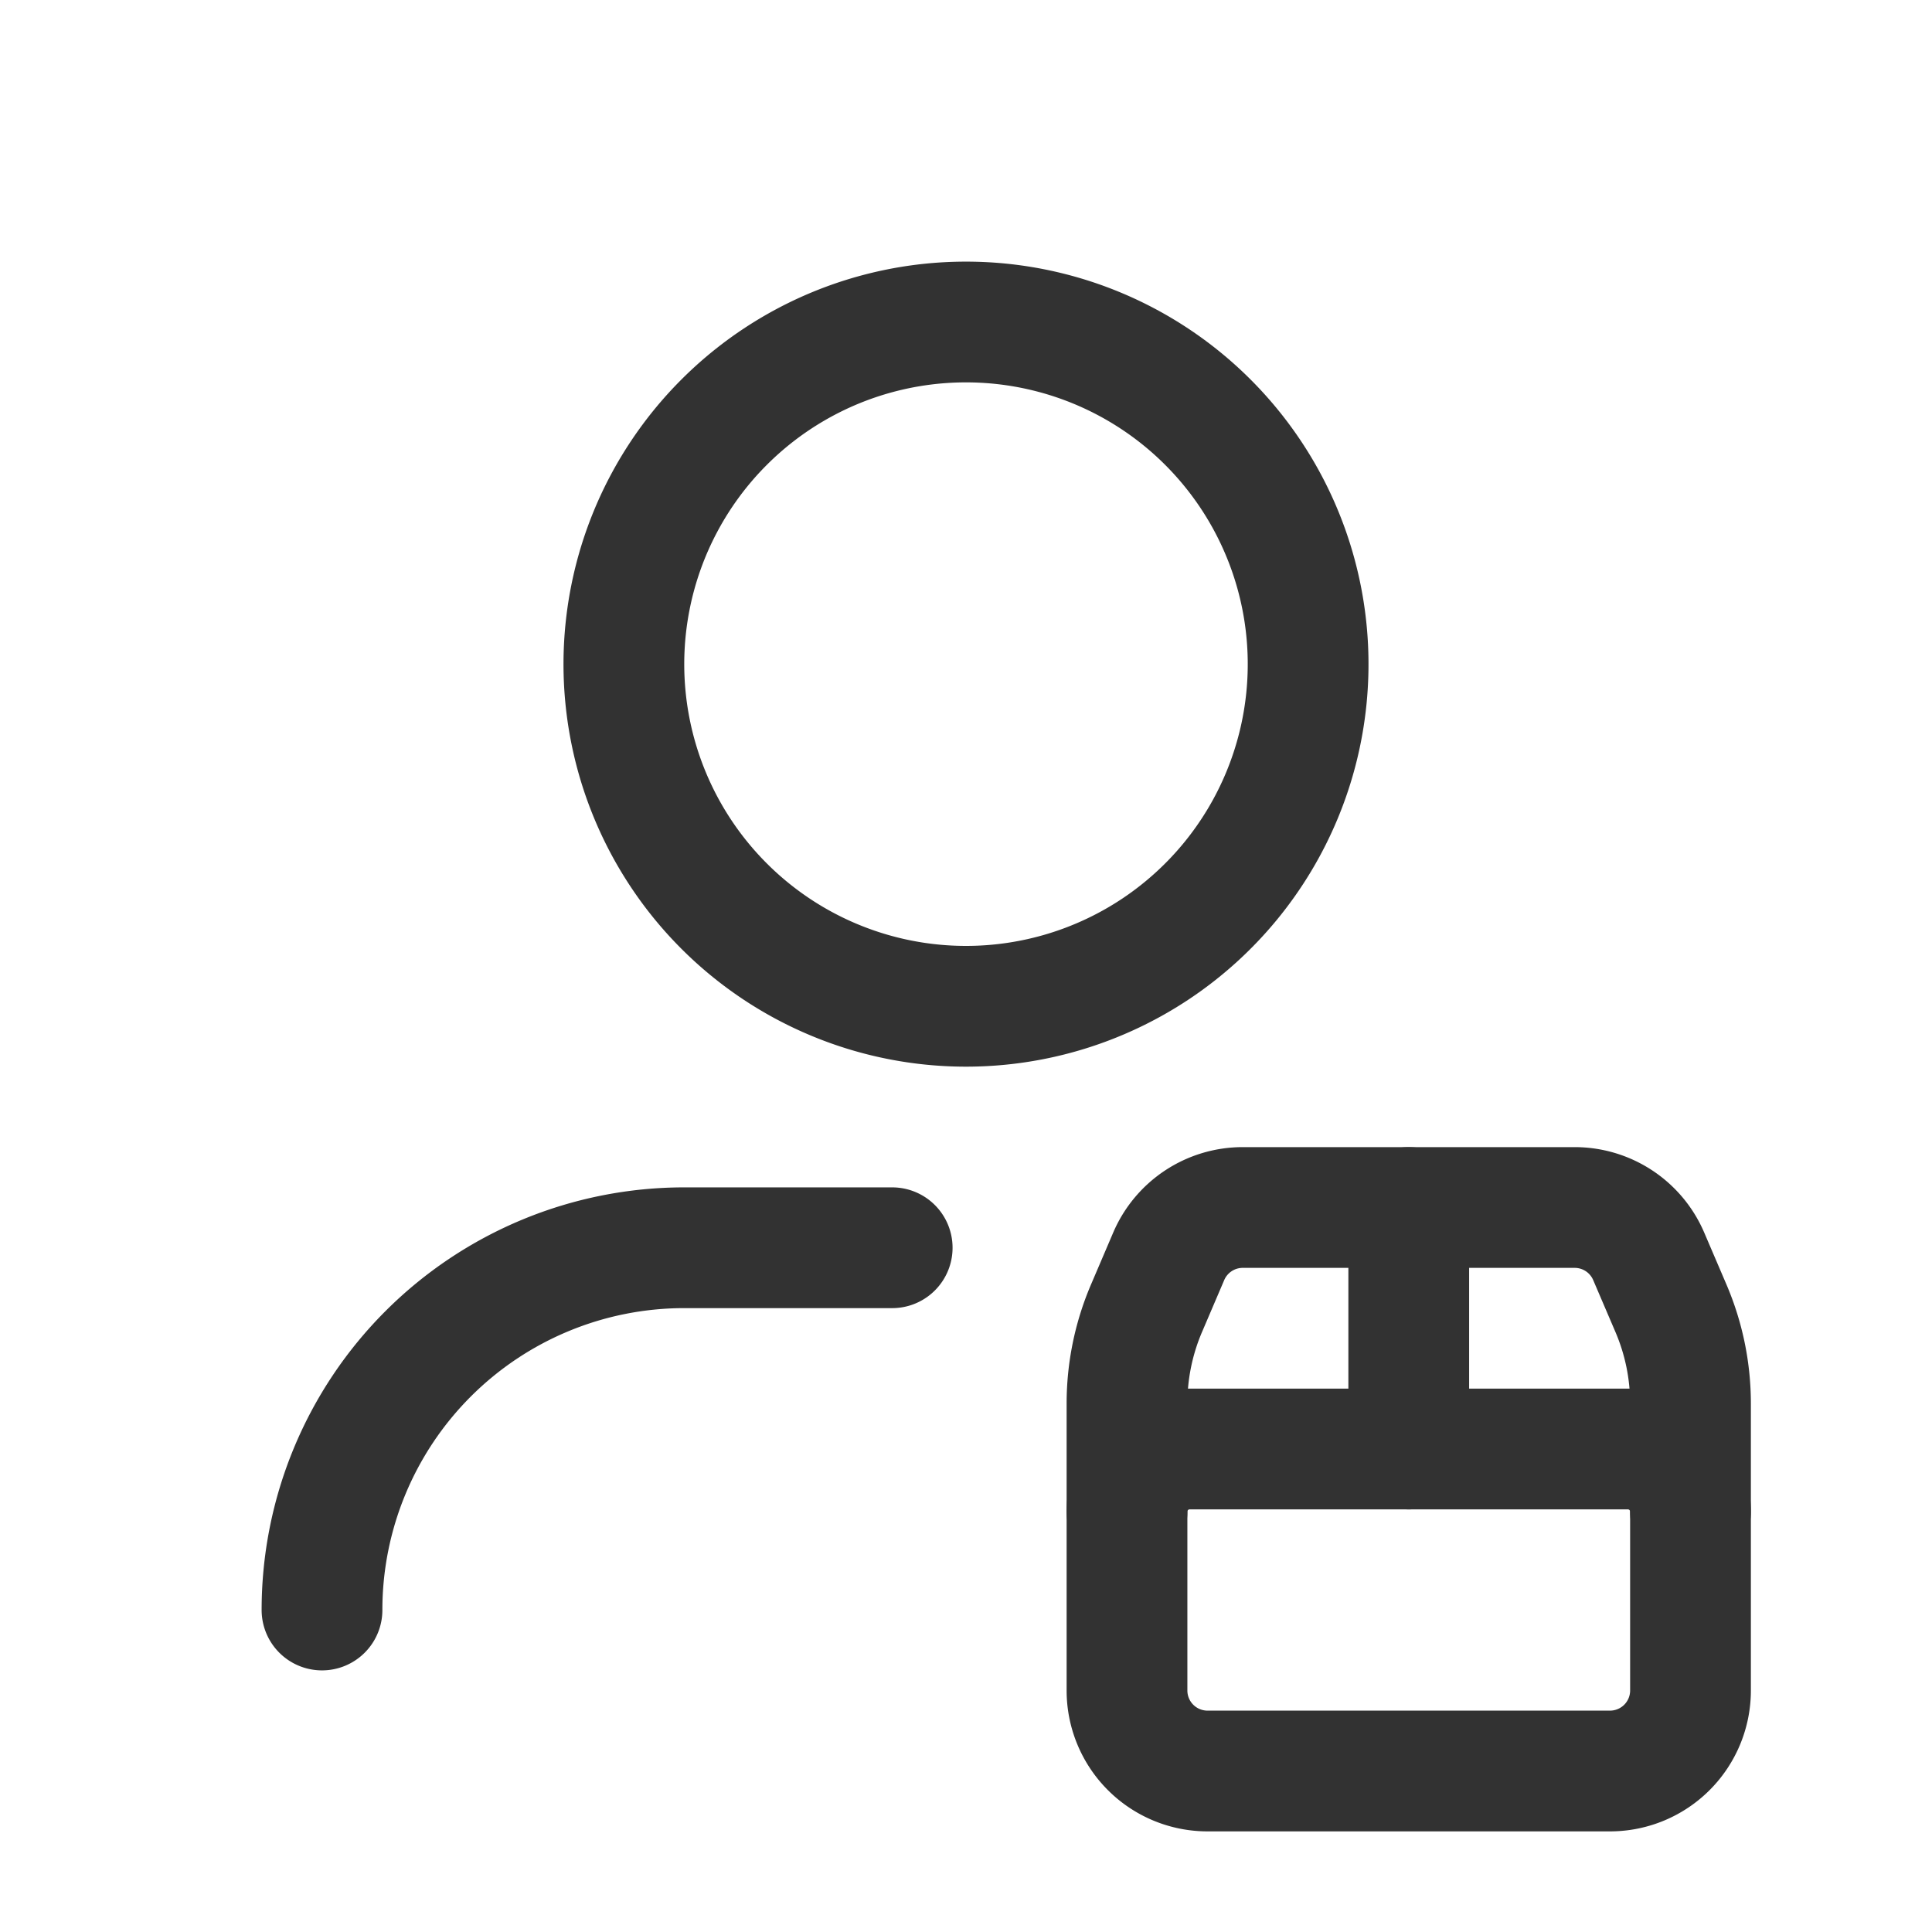<svg id="Layer_3" data-name="Layer 3" xmlns="http://www.w3.org/2000/svg" viewBox="0 0 24 24"><title>customer-package-delivery</title><path d="M0,0H24V24H0Z" fill="none"/><path d="M4,20H4a4.5,4.5,0,0,1,4.5-4.5h2.583" fill="none" stroke="#323232" stroke-linecap="round" stroke-linejoin="round" stroke-width="1.5"/><path d="M17.5,15v3" fill="none" stroke="#323232" stroke-linecap="round" stroke-linejoin="round" stroke-width="1.5"/><path d="M21,18.778A.778.778,0,0,0,20.222,18H14.778a.778.778,0,0,0-.778.778" fill="none" stroke="#323232" stroke-linecap="round" stroke-linejoin="round" stroke-width="1.5"/><path d="M15,22h5a1,1,0,0,0,1-1V17.435a3.007,3.007,0,0,0-.241-1.179l-.278-.649A1,1,0,0,0,19.562,15H15.438a1,1,0,0,0-.92.607l-.277.648A3.007,3.007,0,0,0,14,17.434V21A1,1,0,0,0,15,22Z" fill="none" stroke="#323232" stroke-linecap="round" stroke-linejoin="round" stroke-width="1.5"/><path d="M15.005,5.245a4.25,4.25,0,1,1-6.01,0,4.249,4.249,0,0,1,6.01,0" fill="none" stroke="#323232" stroke-linecap="round" stroke-linejoin="round" stroke-width="1.5"/></svg>